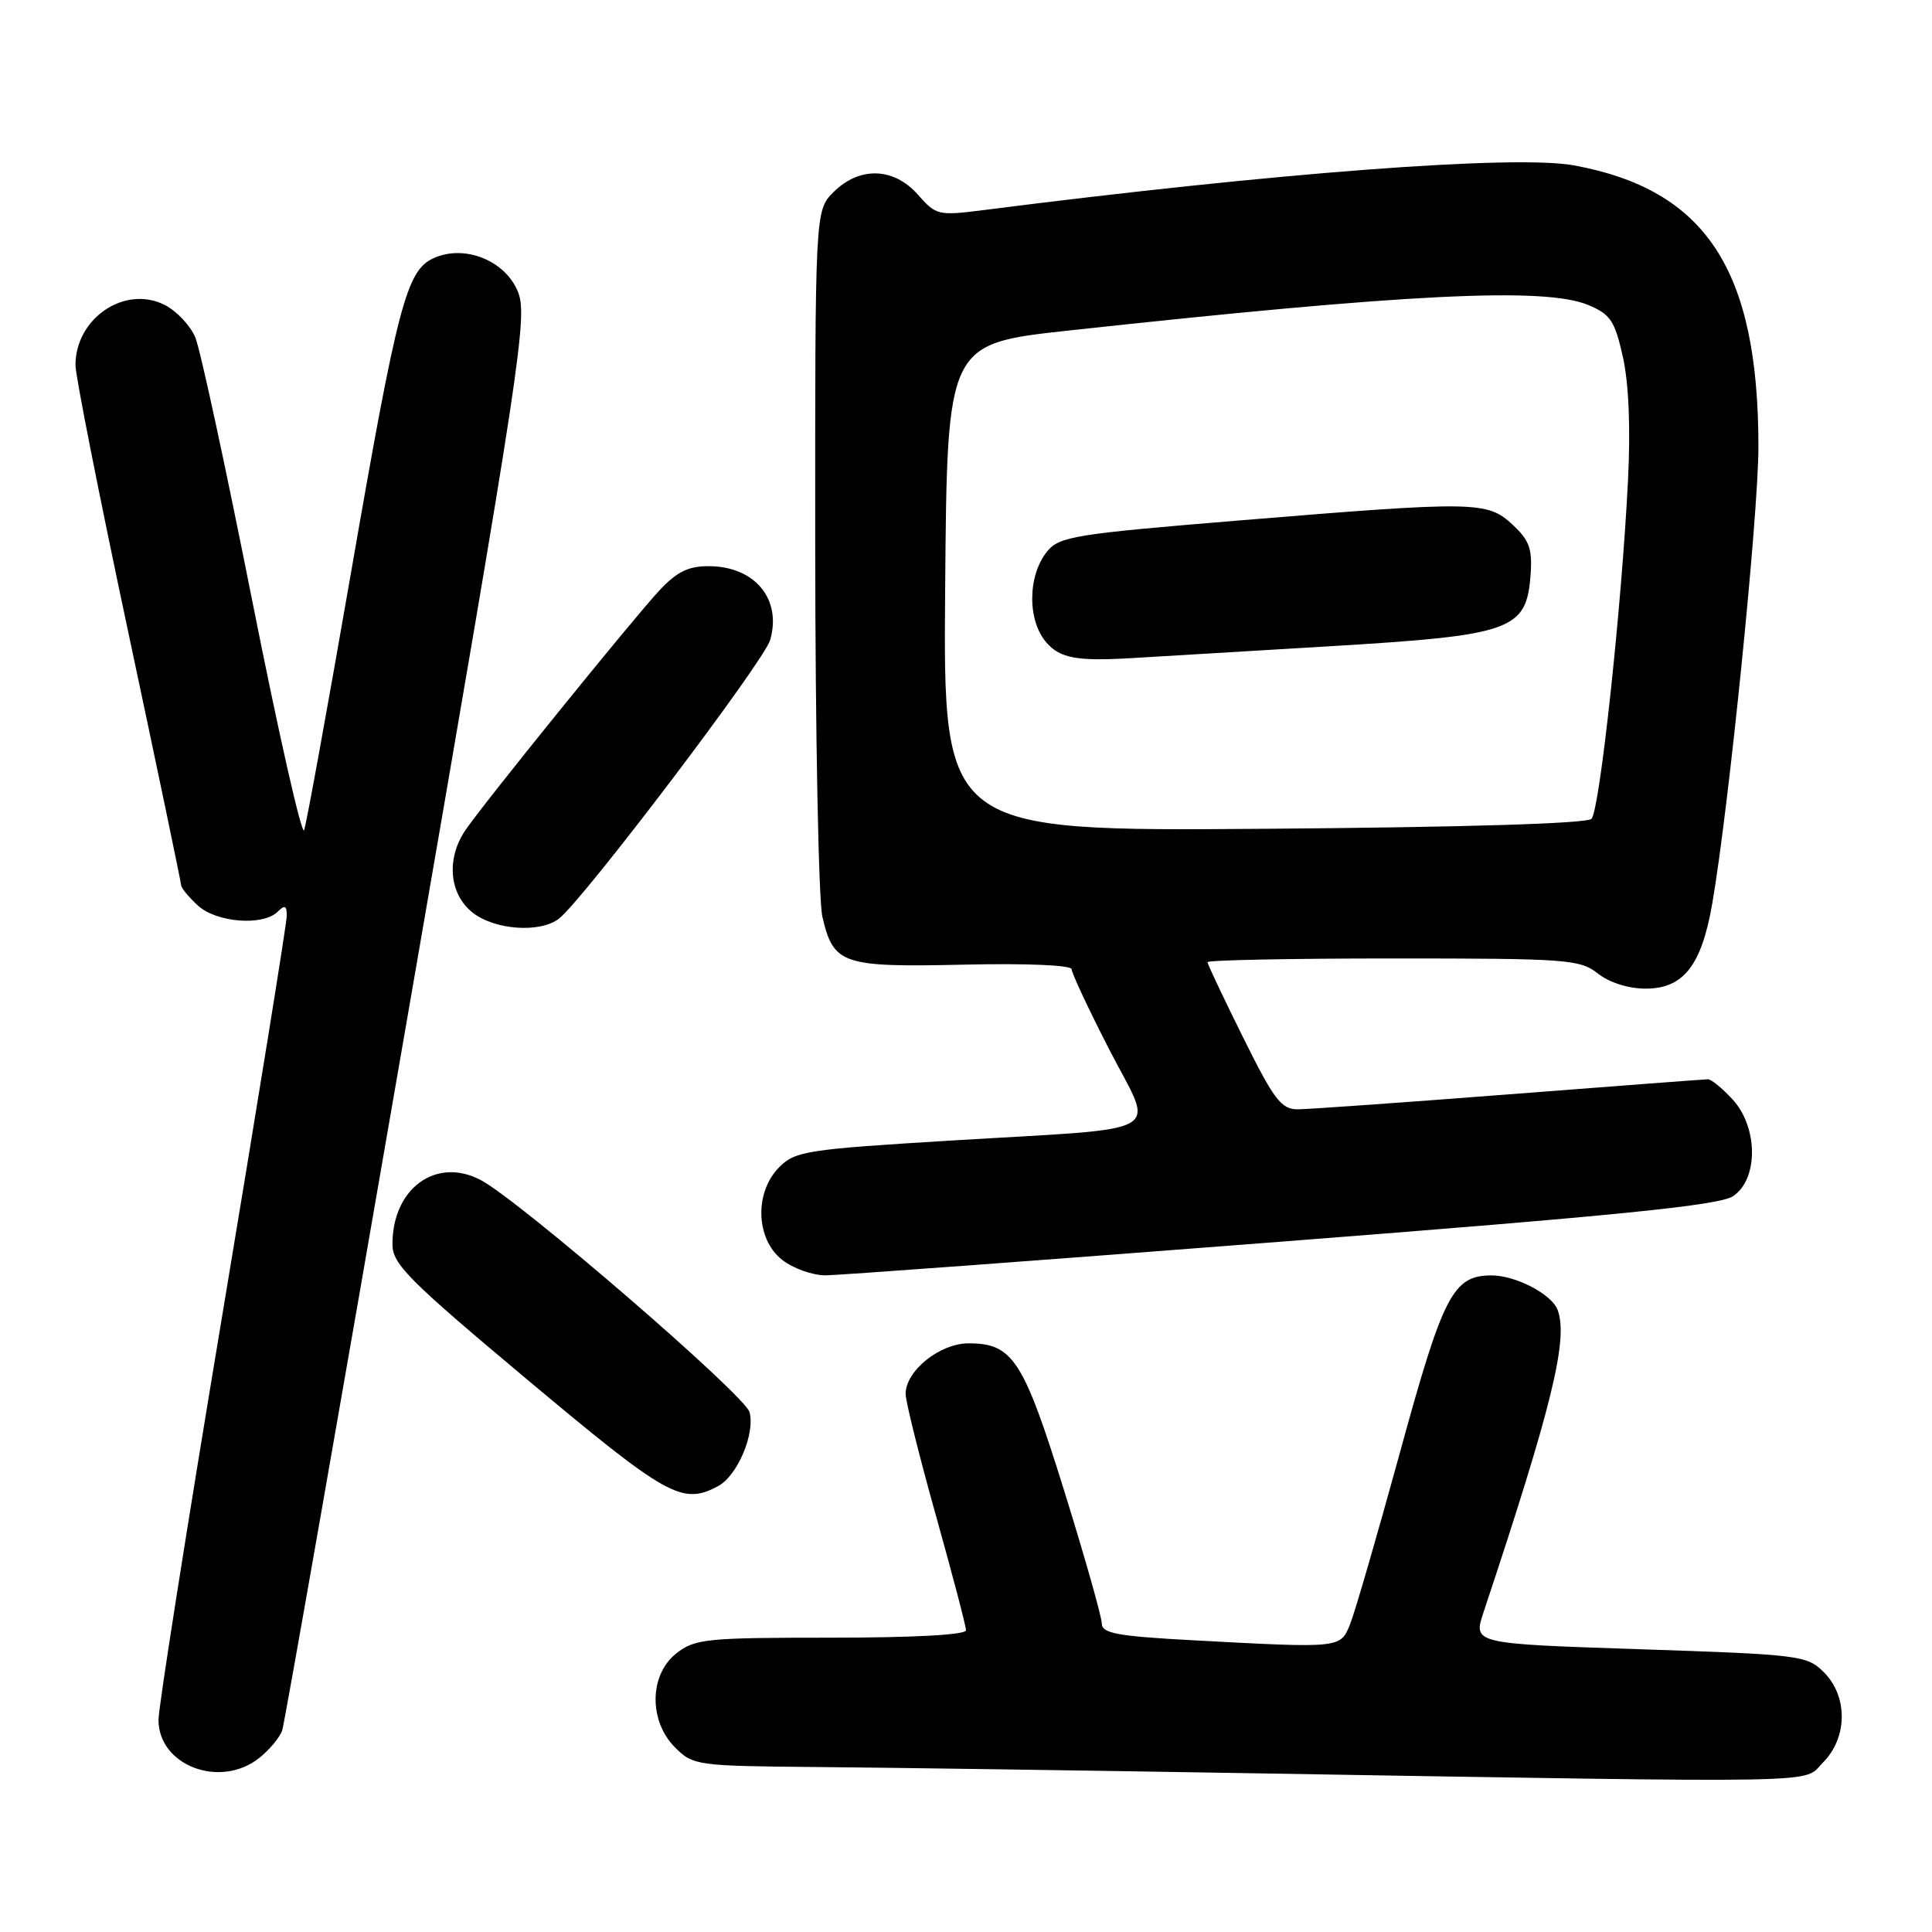 <?xml version="1.0" encoding="UTF-8" standalone="no"?>
<!DOCTYPE svg PUBLIC "-//W3C//DTD SVG 1.1//EN" "http://www.w3.org/Graphics/SVG/1.1/DTD/svg11.dtd" >
<svg xmlns="http://www.w3.org/2000/svg" xmlns:xlink="http://www.w3.org/1999/xlink" version="1.1" viewBox="0 0 256 256">
 <g >
 <path fill="currentColor"
d=" M 241.55 233.55 C 244.82 230.27 244.88 224.79 241.68 221.59 C 239.44 219.35 238.56 219.24 217.27 218.53 C 195.19 217.80 195.19 217.80 196.57 213.65 C 205.67 186.30 207.85 177.39 206.38 173.54 C 205.59 171.48 200.83 169.00 197.66 169.00 C 192.53 169.00 191.24 171.49 185.49 192.50 C 182.47 203.50 179.50 213.74 178.88 215.25 C 177.59 218.41 177.69 218.40 158.16 217.35 C 147.97 216.80 146.00 216.43 145.99 215.10 C 145.98 214.22 143.74 206.30 141.00 197.50 C 135.60 180.16 134.20 178.00 128.34 178.00 C 124.53 178.00 120.00 181.64 120.00 184.70 C 120.00 185.69 121.80 192.92 124.00 200.77 C 126.20 208.62 128.00 215.48 128.00 216.02 C 128.00 216.62 121.11 217.00 110.13 217.00 C 93.58 217.00 92.08 217.15 89.63 219.07 C 86.02 221.91 85.94 228.03 89.45 231.55 C 91.85 233.94 92.32 234.00 108.20 234.14 C 117.17 234.21 142.72 234.58 165.00 234.95 C 244.09 236.26 238.74 236.35 241.55 233.55 Z  M 34.31 232.97 C 35.72 231.86 37.12 230.17 37.41 229.22 C 37.71 228.28 45.17 185.77 53.99 134.77 C 69.12 47.38 69.96 41.83 68.60 38.59 C 66.88 34.47 61.50 32.36 57.45 34.21 C 53.86 35.84 52.68 40.34 46.49 76.00 C 43.38 93.88 40.60 109.17 40.30 110.00 C 40.00 110.83 36.90 97.12 33.41 79.54 C 29.92 61.96 26.54 46.30 25.89 44.74 C 25.25 43.18 23.44 41.24 21.87 40.43 C 16.60 37.71 10.00 42.13 10.00 48.39 C 10.00 49.77 13.15 65.70 17.00 83.79 C 20.85 101.87 24.00 116.95 24.00 117.30 C 24.00 117.64 24.98 118.84 26.19 119.96 C 28.64 122.25 34.86 122.74 36.80 120.80 C 37.73 119.87 38.00 119.99 38.00 121.34 C 38.00 122.29 34.17 145.99 29.50 174.00 C 24.82 202.01 21.00 226.26 21.00 227.89 C 21.00 233.94 29.13 237.04 34.31 232.97 Z  M 95.15 196.92 C 97.71 195.55 100.07 189.99 99.32 187.12 C 98.73 184.87 68.79 159.03 63.68 156.35 C 57.77 153.26 52.00 157.47 52.00 164.87 C 52.00 167.50 54.09 169.59 70.00 182.92 C 88.43 198.35 90.41 199.46 95.15 196.92 Z  M 169.87 164.52 C 214.47 161.06 227.77 159.72 229.62 158.51 C 233.02 156.28 232.98 149.35 229.55 145.65 C 228.20 144.19 226.74 143.00 226.30 143.01 C 225.86 143.02 214.03 143.91 200.00 145.00 C 185.97 146.09 173.36 146.98 171.98 146.99 C 169.78 147.00 168.83 145.76 164.73 137.49 C 162.13 132.25 160.00 127.75 160.00 127.49 C 160.00 127.22 171.07 127.00 184.59 127.00 C 207.67 127.00 209.34 127.12 211.73 129.00 C 213.25 130.20 215.78 131.00 218.06 131.00 C 223.06 131.00 225.46 127.94 226.88 119.74 C 229.06 107.18 233.00 68.24 233.00 59.20 C 233.00 35.73 226.05 25.13 208.54 21.91 C 200.76 20.49 169.03 22.89 130.31 27.84 C 124.33 28.60 124.04 28.53 121.65 25.82 C 118.45 22.17 113.89 22.02 110.45 25.45 C 108.00 27.91 108.00 27.91 108.02 72.70 C 108.04 97.34 108.46 119.29 108.97 121.47 C 110.44 127.80 111.57 128.18 127.75 127.82 C 136.11 127.63 142.00 127.89 142.00 128.43 C 142.00 128.94 144.25 133.74 147.00 139.10 C 152.96 150.70 155.33 149.35 126.02 151.13 C 106.93 152.29 105.38 152.53 103.27 154.64 C 99.94 157.97 100.12 164.16 103.63 166.93 C 105.08 168.07 107.67 168.99 109.38 168.99 C 111.10 168.98 138.32 166.97 169.87 164.52 Z  M 74.07 121.72 C 77.29 119.22 101.25 87.62 102.05 84.81 C 103.61 79.38 100.03 75.06 93.95 75.02 C 91.21 75.01 89.70 75.75 87.36 78.25 C 83.86 82.01 64.20 106.30 61.69 109.97 C 59.10 113.76 59.51 118.47 62.63 120.93 C 65.58 123.24 71.57 123.66 74.07 121.72 Z  M 125.24 77.85 C 125.50 45.56 125.50 45.56 141.50 43.81 C 186.44 38.91 204.68 38.01 210.44 40.41 C 213.40 41.65 213.97 42.50 215.04 47.29 C 215.82 50.78 216.07 56.71 215.72 63.63 C 214.88 80.43 211.97 107.39 210.88 108.50 C 210.27 109.13 194.00 109.62 167.44 109.82 C 124.97 110.14 124.97 110.14 125.24 77.85 Z  M 176.25 85.63 C 200.40 84.18 202.26 83.52 202.81 76.16 C 203.06 72.72 202.65 71.58 200.41 69.51 C 197.06 66.40 195.55 66.38 164.00 68.98 C 142.40 70.76 140.36 71.09 138.75 73.07 C 136.14 76.29 136.11 82.29 138.70 85.19 C 140.51 87.23 142.74 87.63 150.00 87.20 C 153.03 87.02 164.84 86.31 176.25 85.63 Z "/>
</g>
</svg>